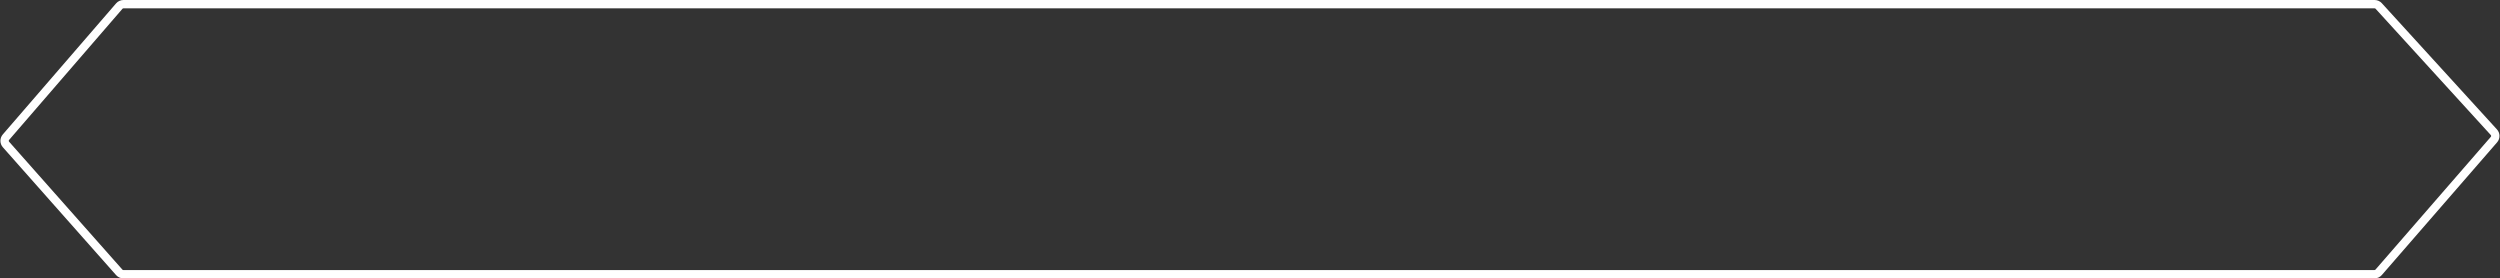 <svg width="1796" height="200" viewBox="0 0 1796 200" fill="none" xmlns="http://www.w3.org/2000/svg">
<rect x="0" y="0" width="1796" height="200" fill="#333333" stroke="none"/>
<path d="M88.702 3H1705.91C1707.04 3 1708.11 3.473 1708.87 4.304L1791.58 94.979C1792.95 96.478 1792.98 98.765 1791.65 100.298L1708.83 195.623C1708.07 196.498 1706.97 197 1705.81 197H88.651C87.506 197 86.416 196.509 85.656 195.652L4.307 103.816C2.978 102.315 2.965 100.063 4.275 98.547L85.676 4.384C86.436 3.505 87.54 3 88.702 3Z" stroke="white" stroke-width="6"/>
</svg>
